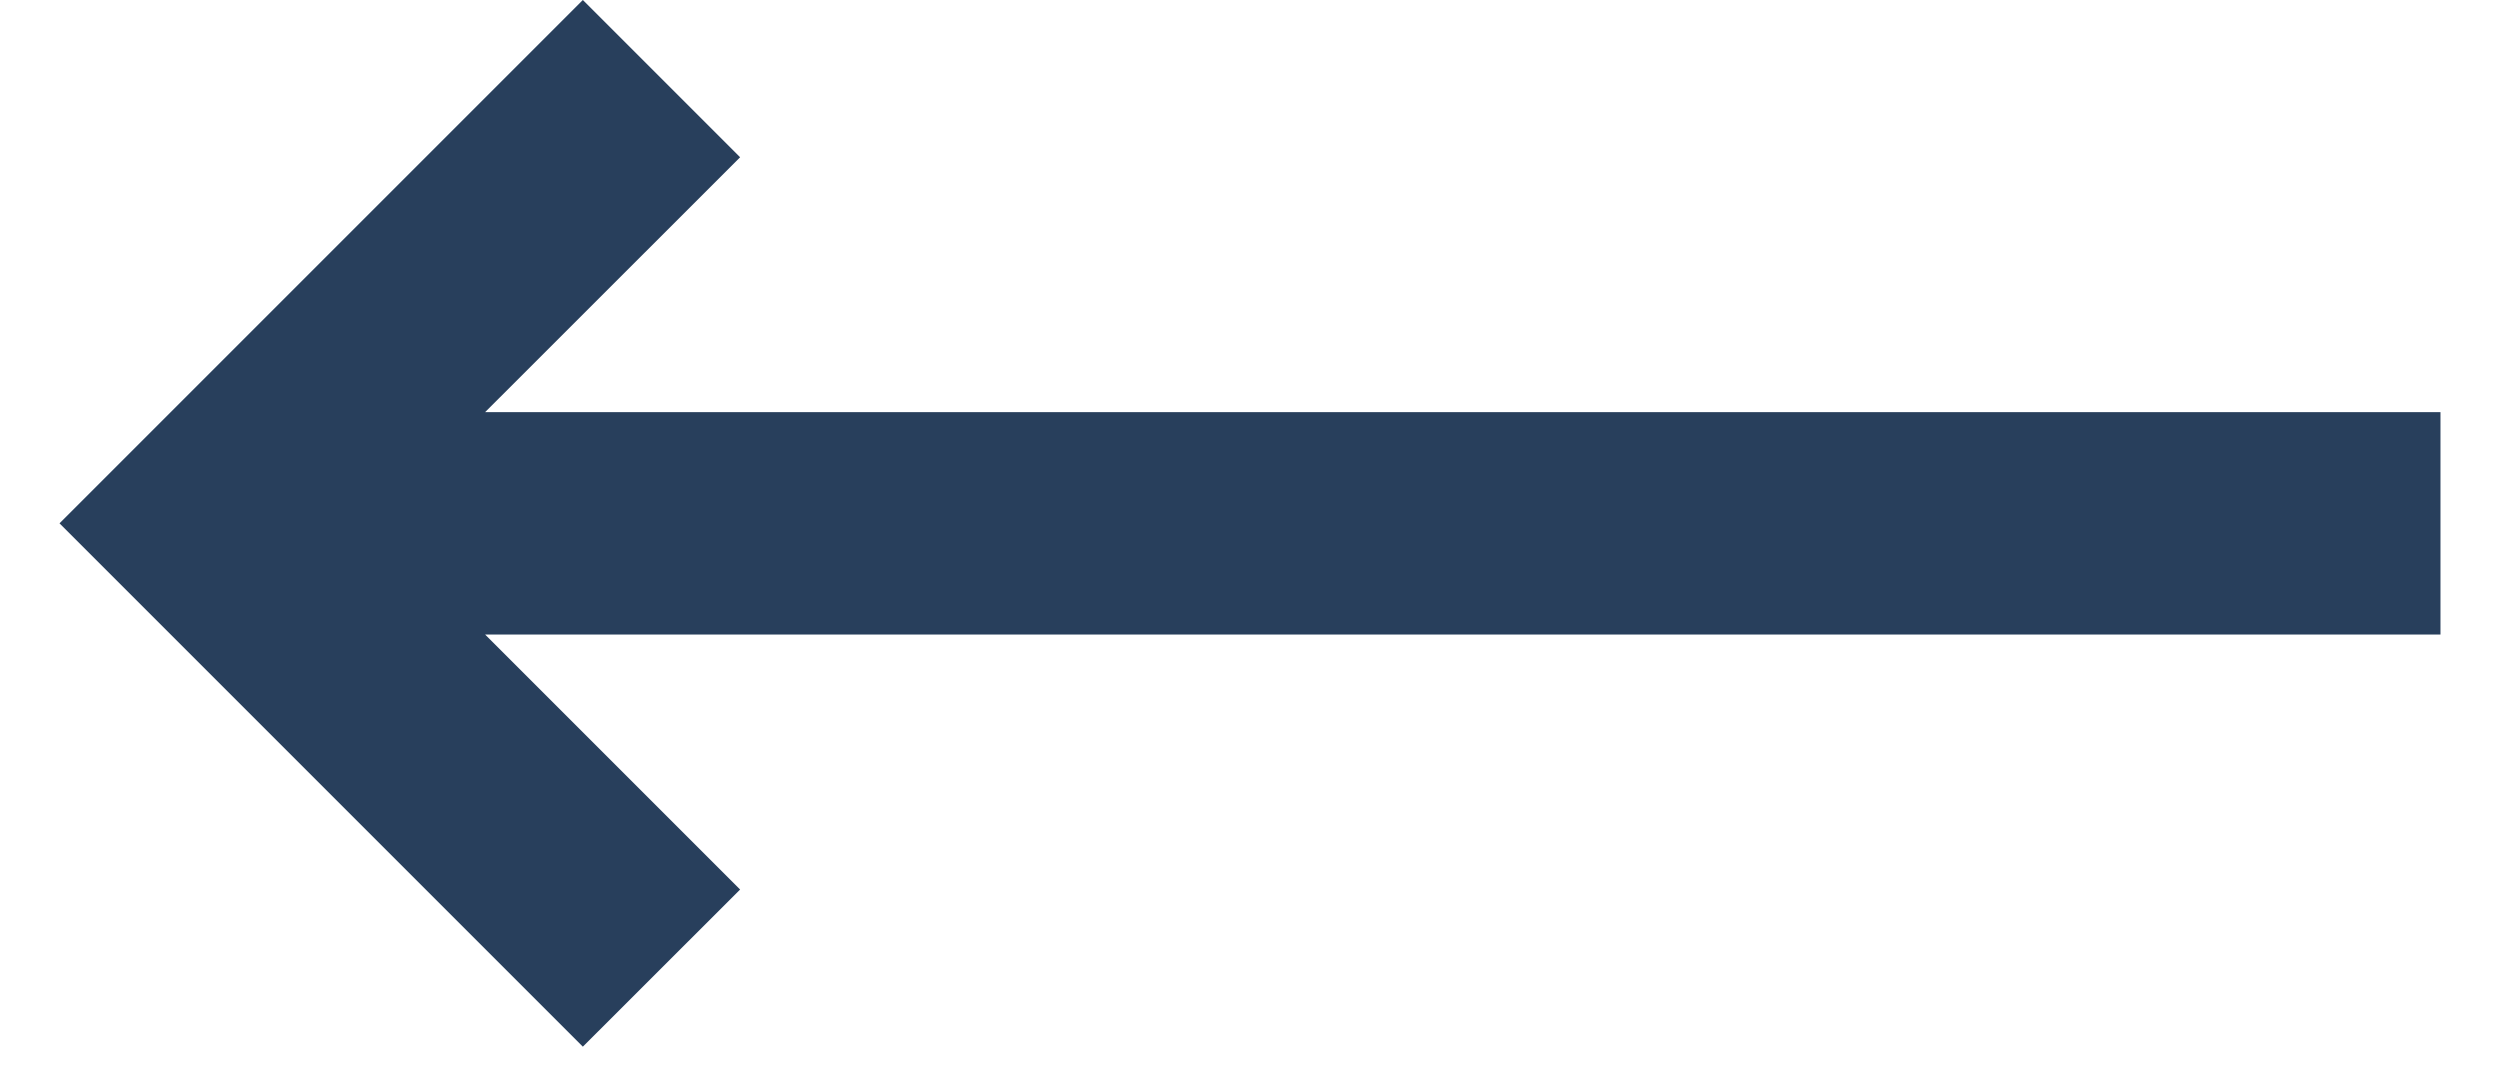 <?xml version="1.0" encoding="UTF-8"?>
<svg width="21px" height="9px" viewBox="0 0 21 9" version="1.1" xmlns="http://www.w3.org/2000/svg" xmlns:xlink="http://www.w3.org/1999/xlink">
    <!-- Generator: Sketch 54.1 (76490) - https://sketchapp.com -->
    <title>Path</title>
    <desc>Created with Sketch.</desc>
    <g id="Dashboard" stroke="none" stroke-width="1" fill="none" fill-rule="evenodd">
        <g id="Fund-page-Copy" transform="translate(-45, -108)" fill="#283F5C" fill-rule="nonzero">
            <g id="Group-11" transform="translate(20.5, 87.5)">
                <g id="Group-10" transform="translate(5, 0)">
                    <g id="data-transfer-2" transform="translate(20, 20.5)">
                        <g id="Line_Icons">
                            <g id="Group">
                                <polygon id="Path" points="5.717 7.472 3.575 5.33 20 5.33 20 3.462 3.575 3.462 5.717 1.321 4.396 0 0 4.396 4.396 8.792"></polygon>
                            </g>
                        </g>
                    </g>
                </g>
            </g>
        </g>
    </g>
</svg>